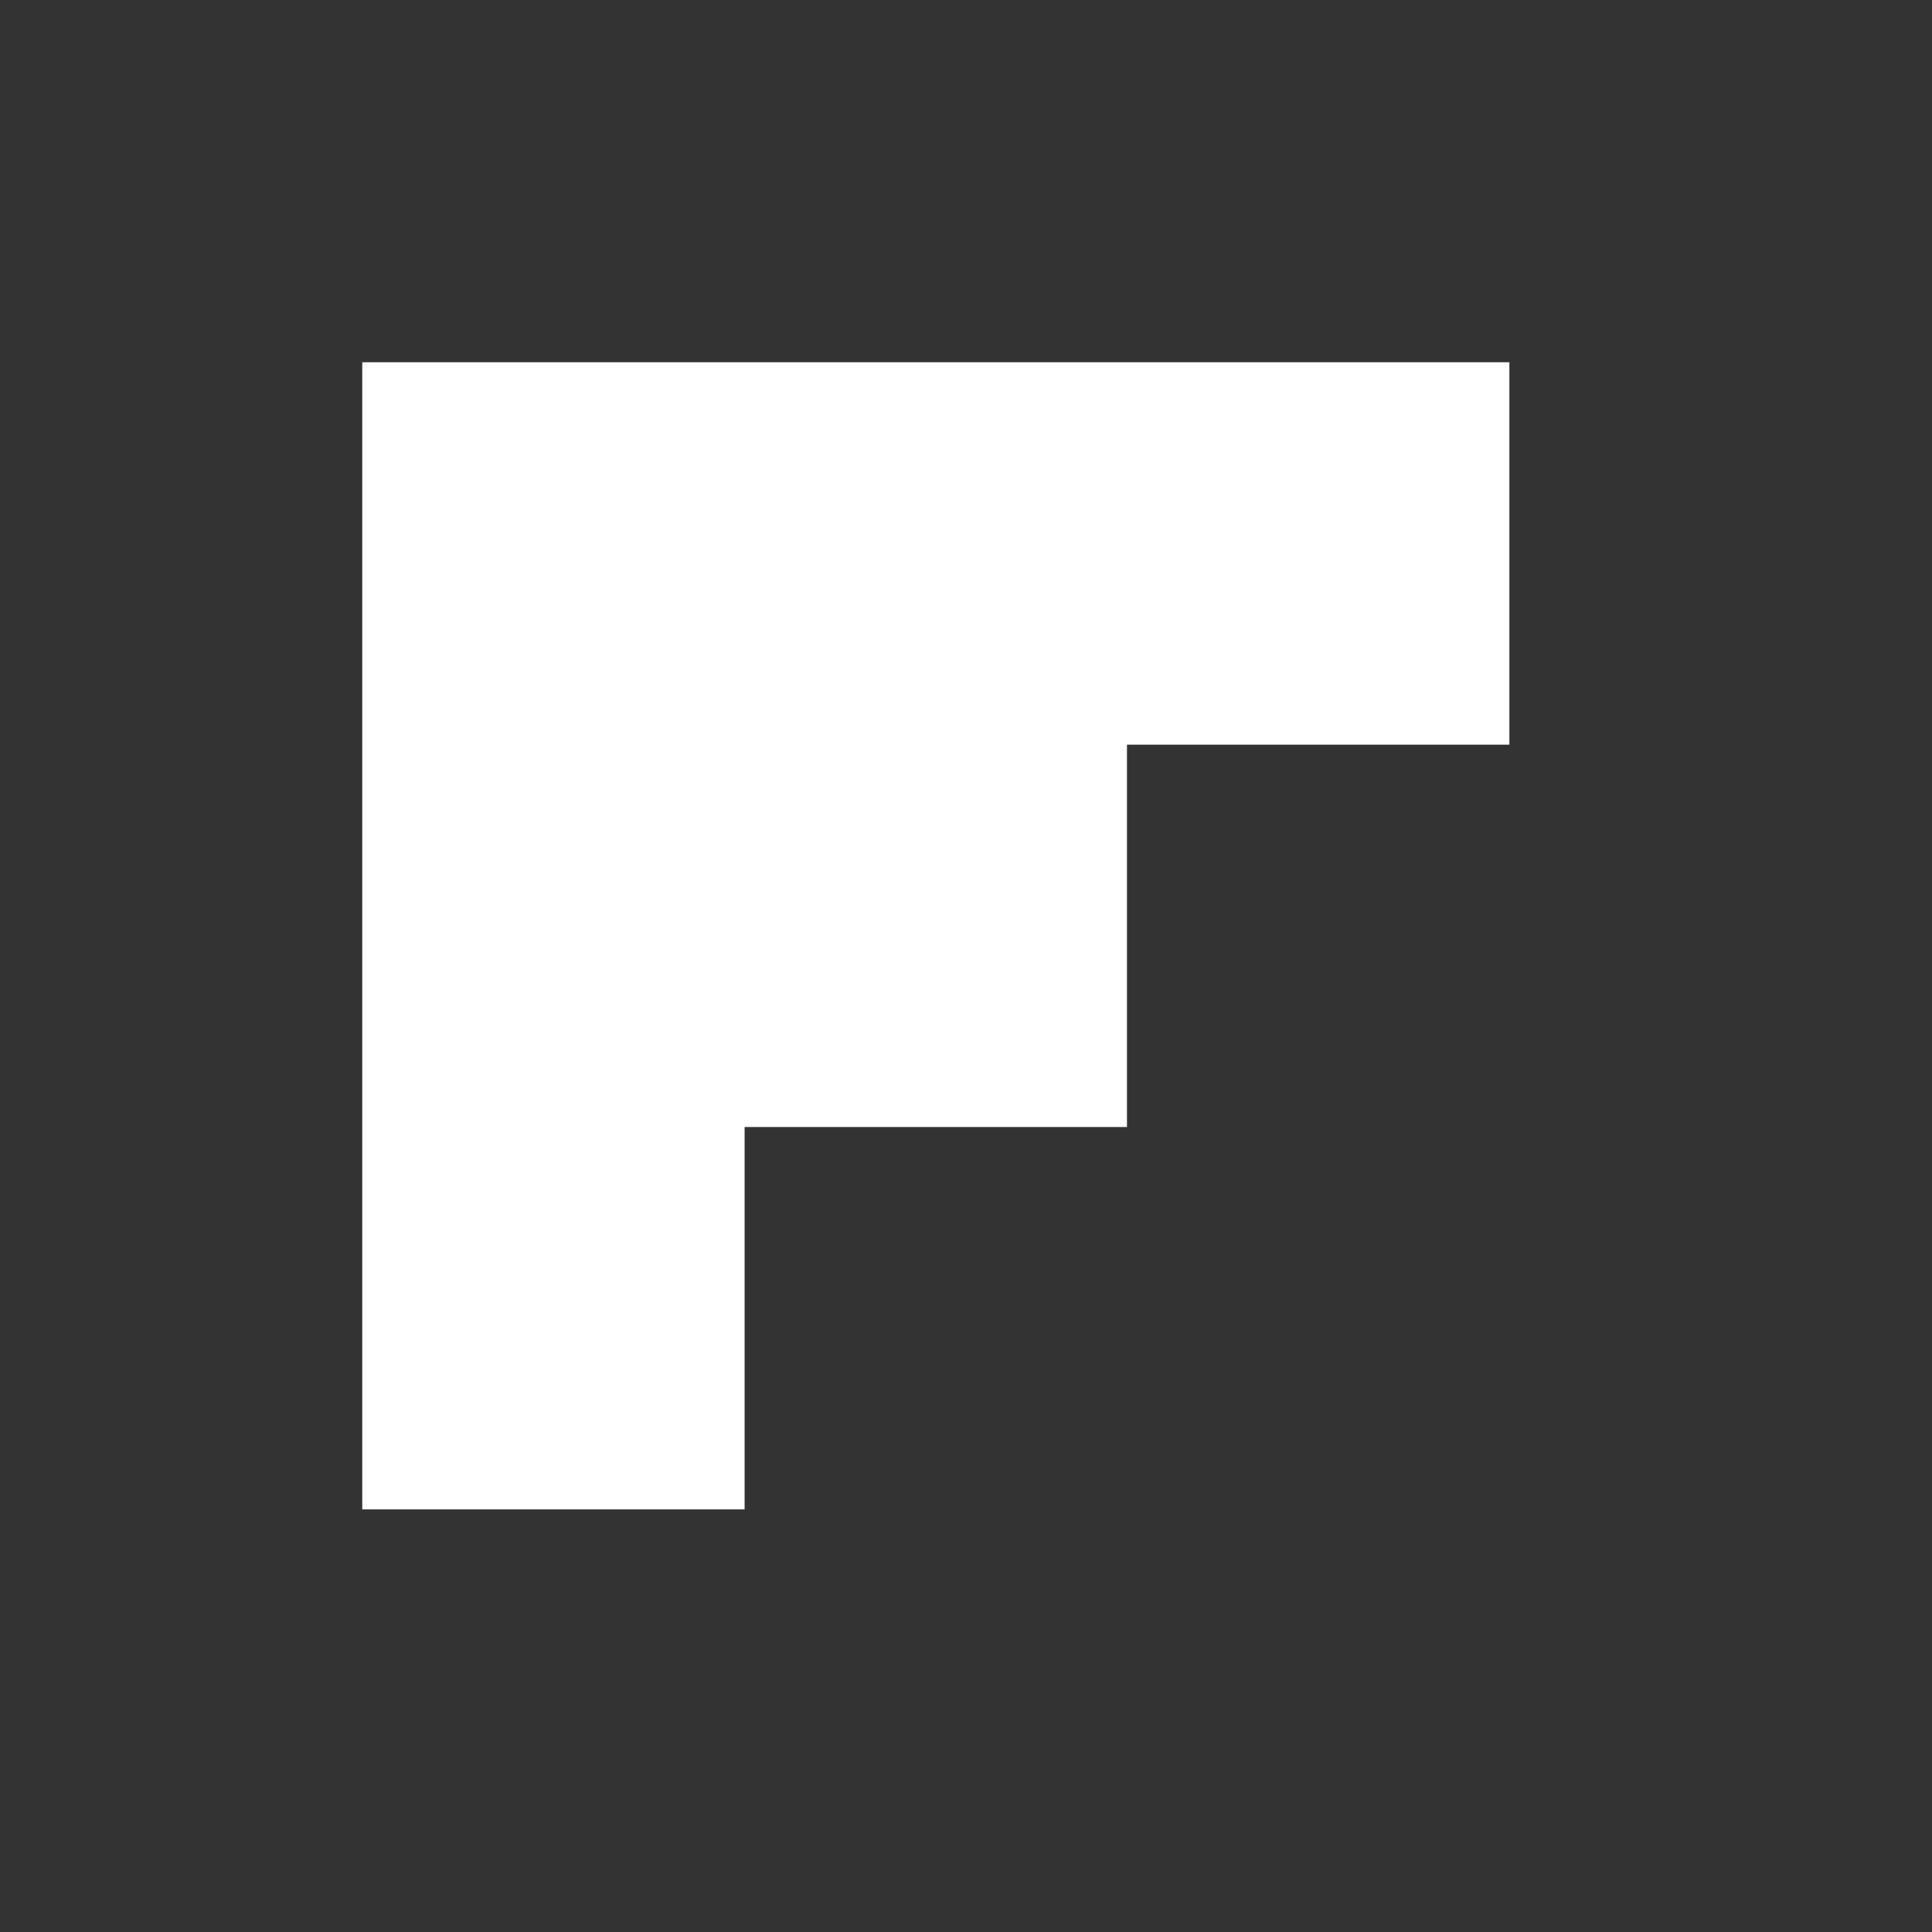 <svg fill="#fff" xmlns="http://www.w3.org/2000/svg" xmlns:xlink="http://www.w3.org/1999/xlink" viewBox="0 0 32 32" version="1.1" role="img" title="Flipboard" alt="Flipboard" aria-labelledby="s9-svg-flipboard-1" class="s9-icon s9-icon-flipboard">
<rect x="0" y="0" width="32" height="32" fill="#333333" stroke="none"/>
<title id="s9-svg-flipboard-1">Flipboard</title>
<g>
  <path d="M25 12.334h-6.334v6.333h-6.333V25H6V6h19z" fill-rule="evenodd"></path>
</g>
</svg>
